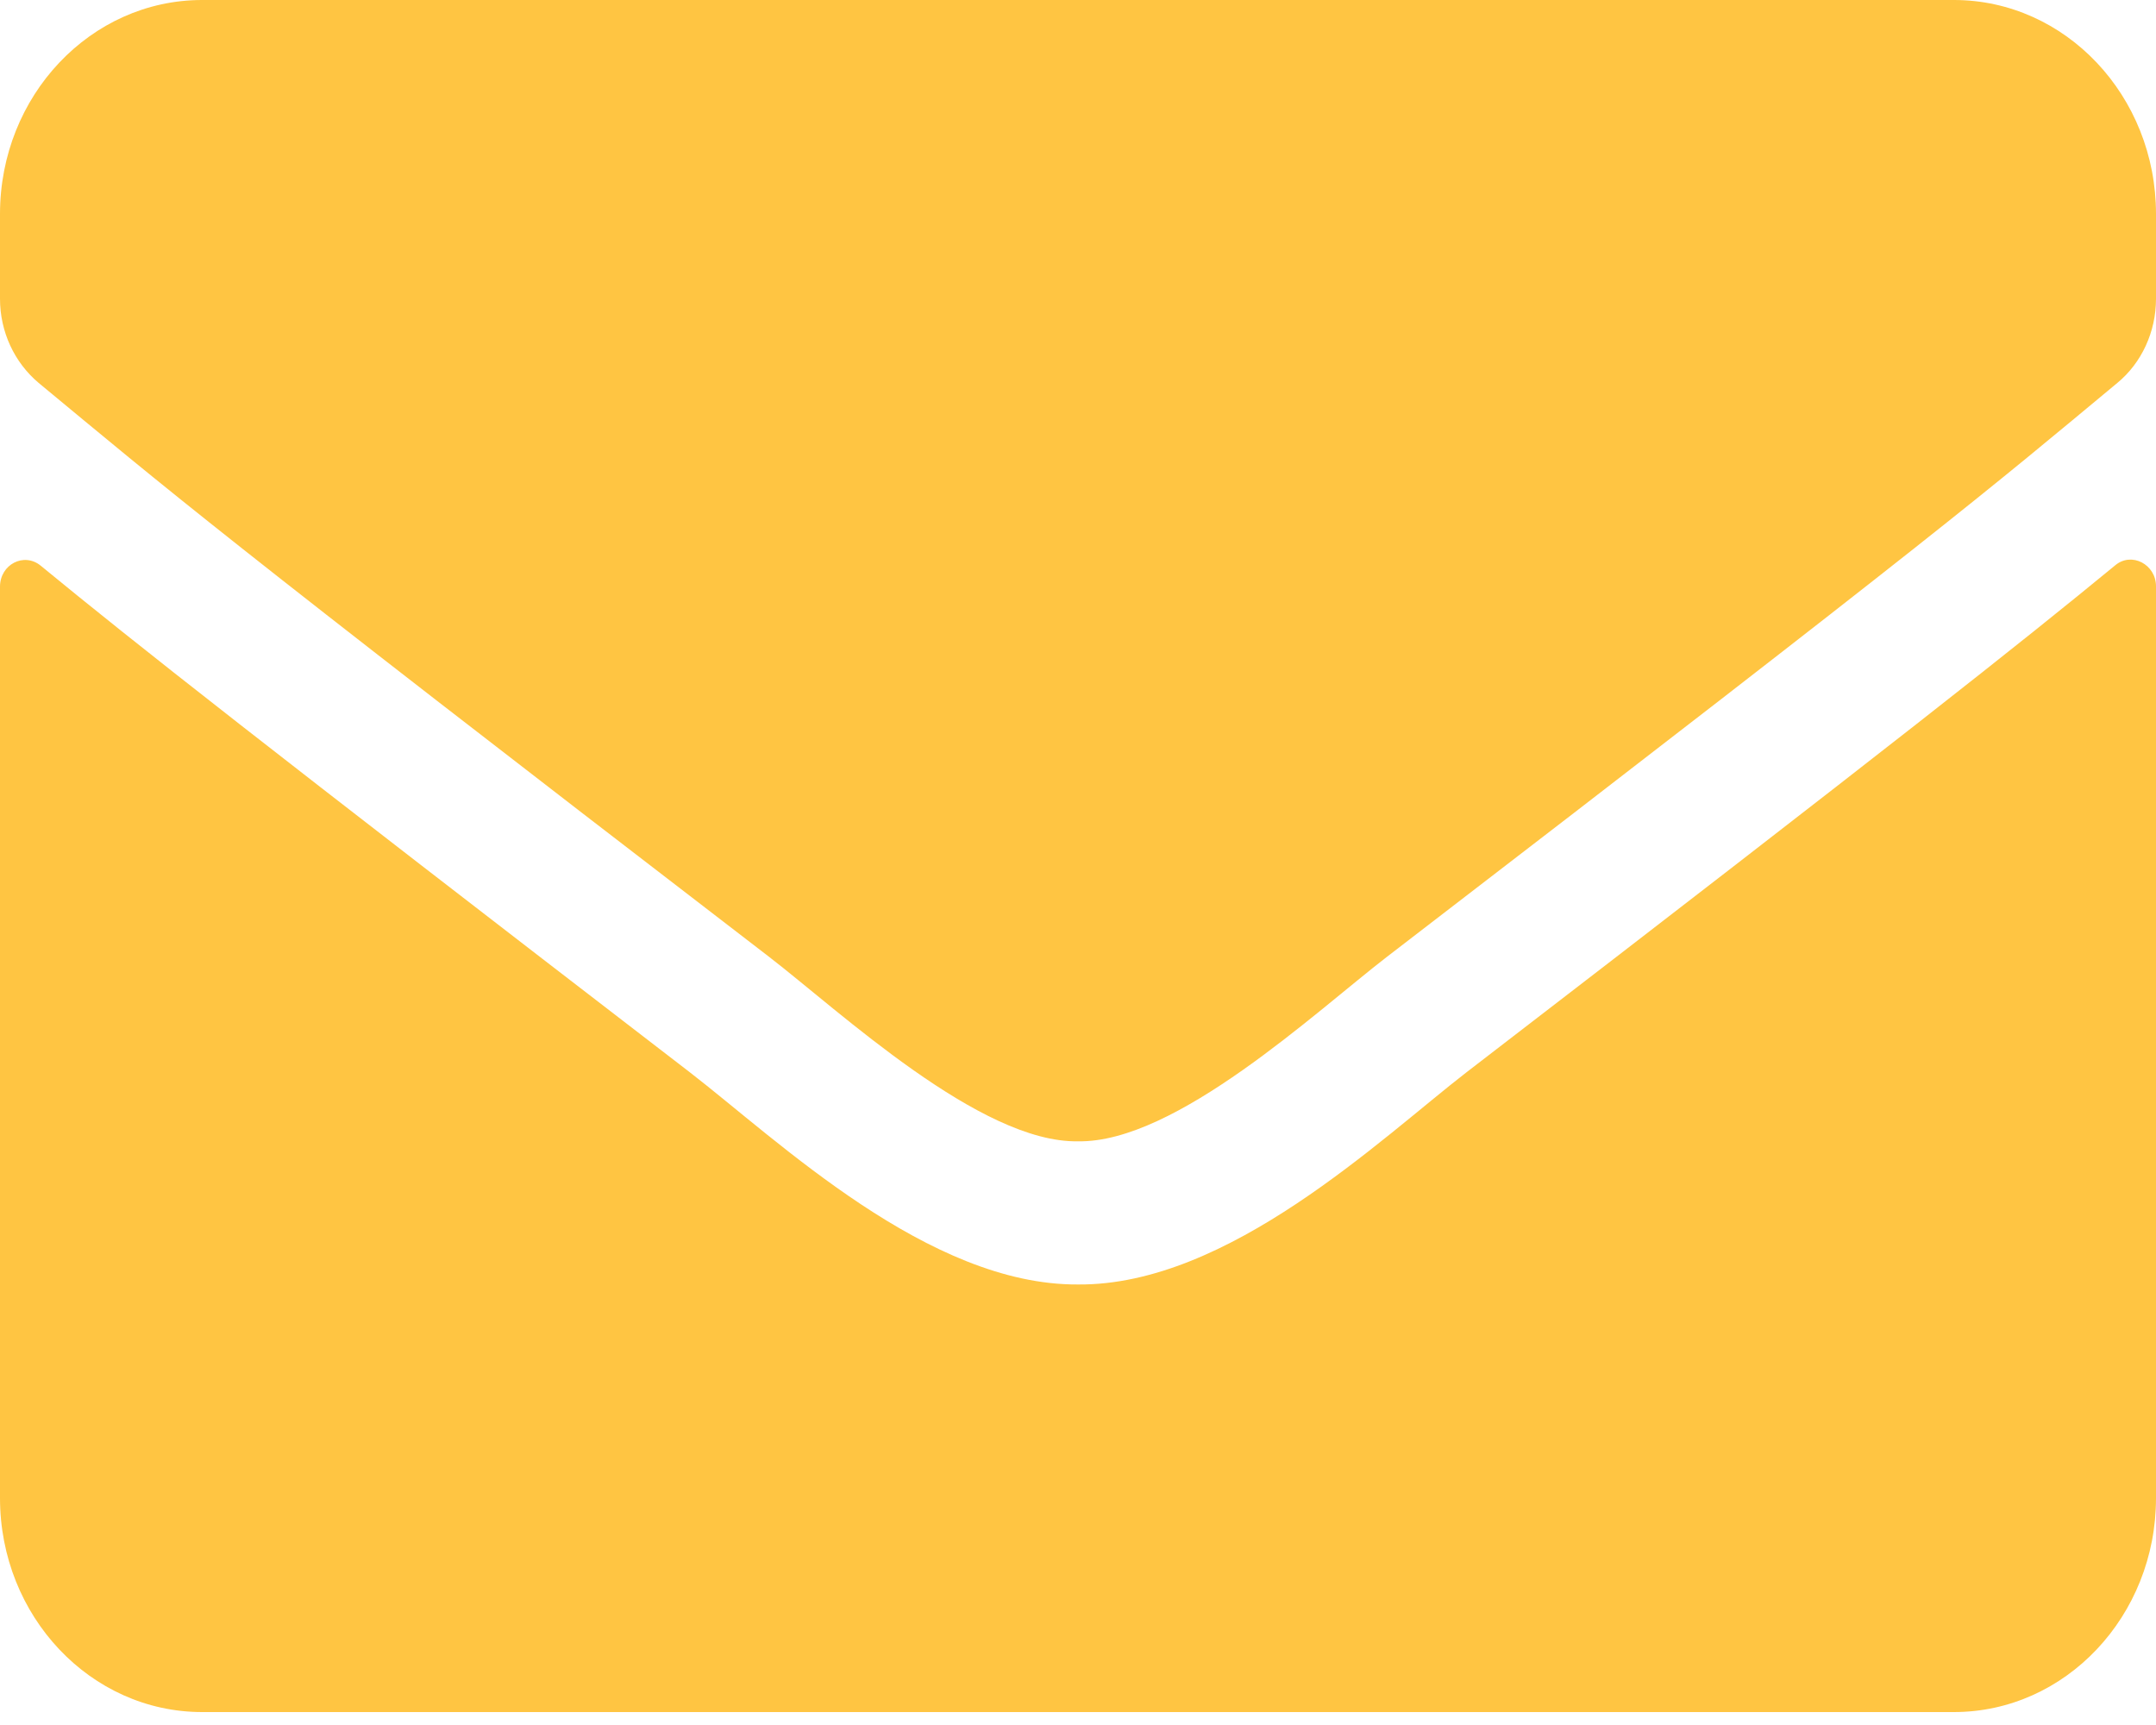 <svg width="20" height="16" viewBox="0 0 20 16" fill="none" xmlns="http://www.w3.org/2000/svg">
<path d="M19.621 5.244C19.773 5.115 20 5.235 20 5.438V13.895C20 14.99 19.16 15.88 18.125 15.88H1.875C0.84 15.88 0 14.99 0 13.895V5.442C0 5.235 0.223 5.119 0.379 5.248C1.254 5.967 2.414 6.881 6.398 9.945C7.223 10.582 8.613 11.922 10 11.914C11.395 11.926 12.813 10.557 13.605 9.945C17.59 6.881 18.746 5.963 19.621 5.244ZM10 10.586C10.906 10.603 12.211 9.379 12.867 8.874C18.051 4.892 18.445 4.545 19.641 3.552C19.867 3.366 20 3.077 20 2.771V1.985C20 0.889 19.16 0 18.125 0H1.875C0.84 0 0 0.889 0 1.985V2.771C0 3.077 0.133 3.362 0.359 3.552C1.555 4.541 1.949 4.892 7.133 8.874C7.789 9.379 9.094 10.603 10 10.586Z" fill="#FFC542"/>
</svg>

